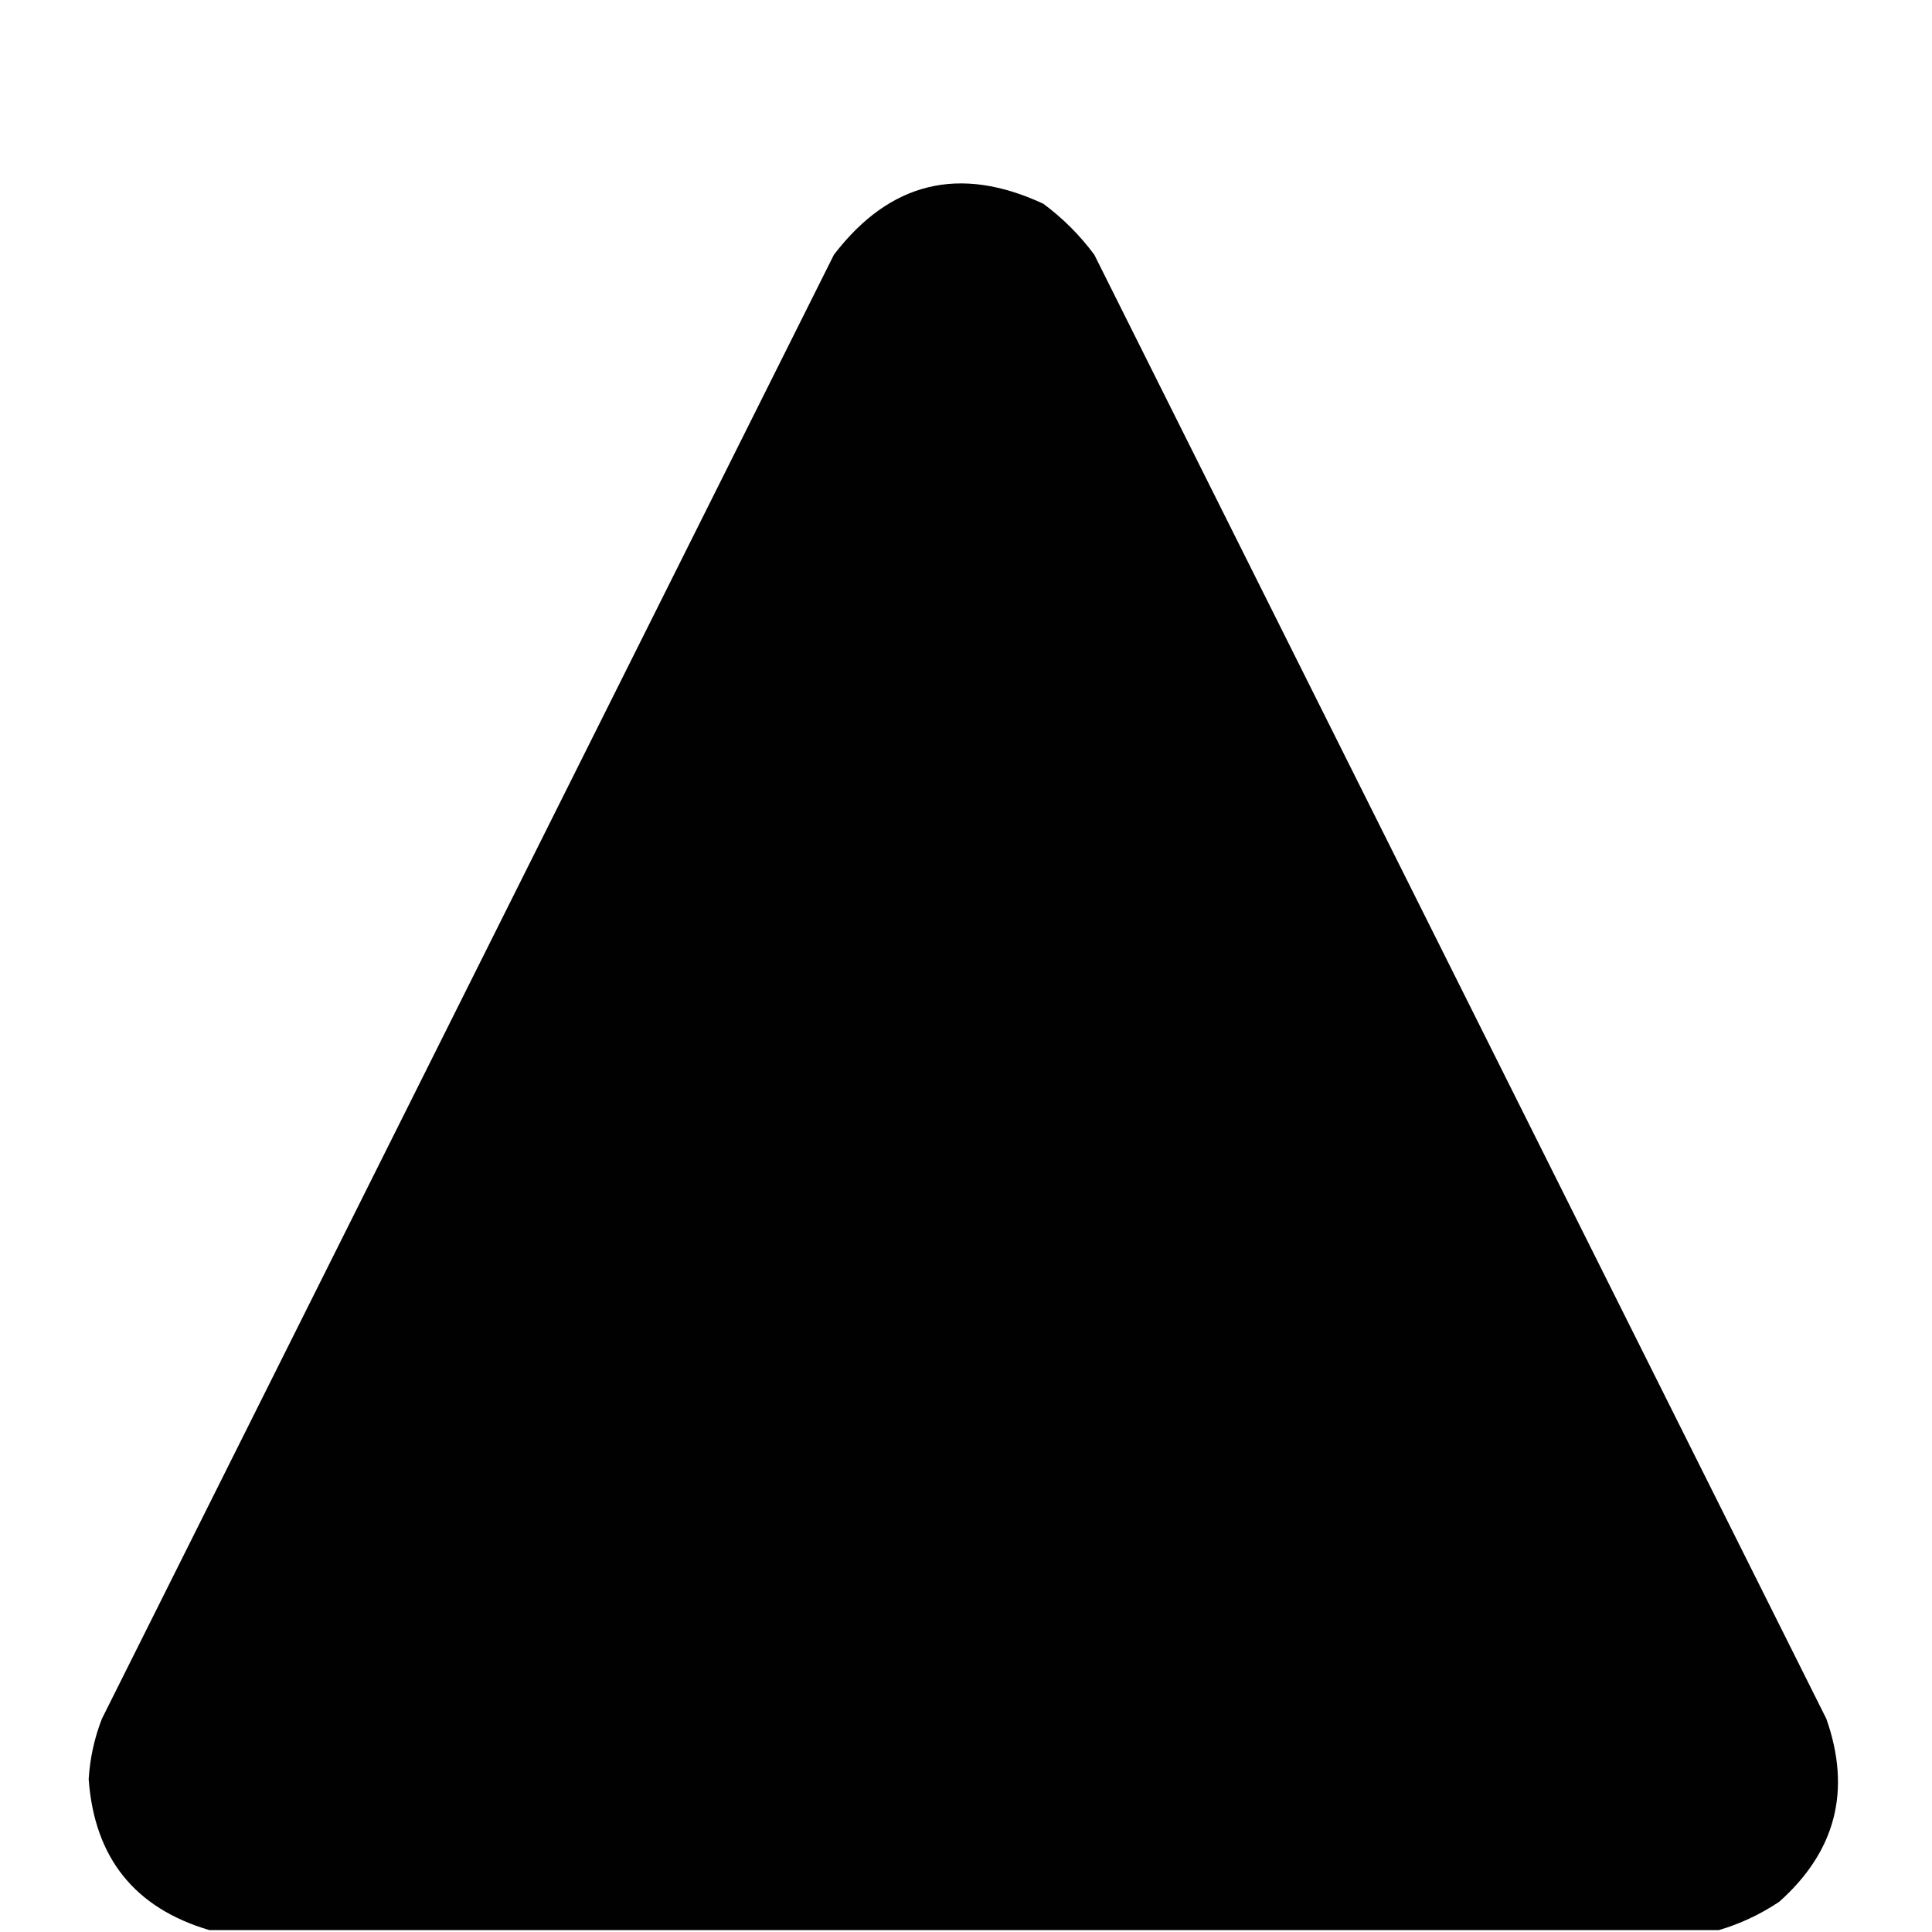 <?xml version="1.0" encoding="UTF-8"?>
<!DOCTYPE svg PUBLIC "-//W3C//DTD SVG 1.1//EN" "http://www.w3.org/Graphics/SVG/1.1/DTD/svg11.dtd">
<svg xmlns="http://www.w3.org/2000/svg" version="1.1" width="512px" height="512px" style="shape-rendering:geometricPrecision; text-rendering:geometricPrecision; image-rendering:optimizeQuality; fill-rule:evenodd; clip-rule:evenodd" xmlns:xlink="http://www.w3.org/1999/xlink">
<g><path style="opacity:0.996" fill="#000000" d="M 455.5,511.5 C 322.167,511.5 188.833,511.5 55.5,511.5C 35.681,505.664 25.014,492.33 23.5,471.5C 23.836,465.984 25.003,460.651 27,455.5C 91.667,326.167 156.333,196.833 221,67.5C 235.809,48.173 254.309,43.673 276.5,54C 281.667,57.833 286.167,62.333 290,67.5C 354.667,196.833 419.333,326.167 484,455.5C 490.681,474.457 486.514,490.624 471.5,504C 466.458,507.357 461.124,509.857 455.5,511.5 Z"/></g>
</svg>
